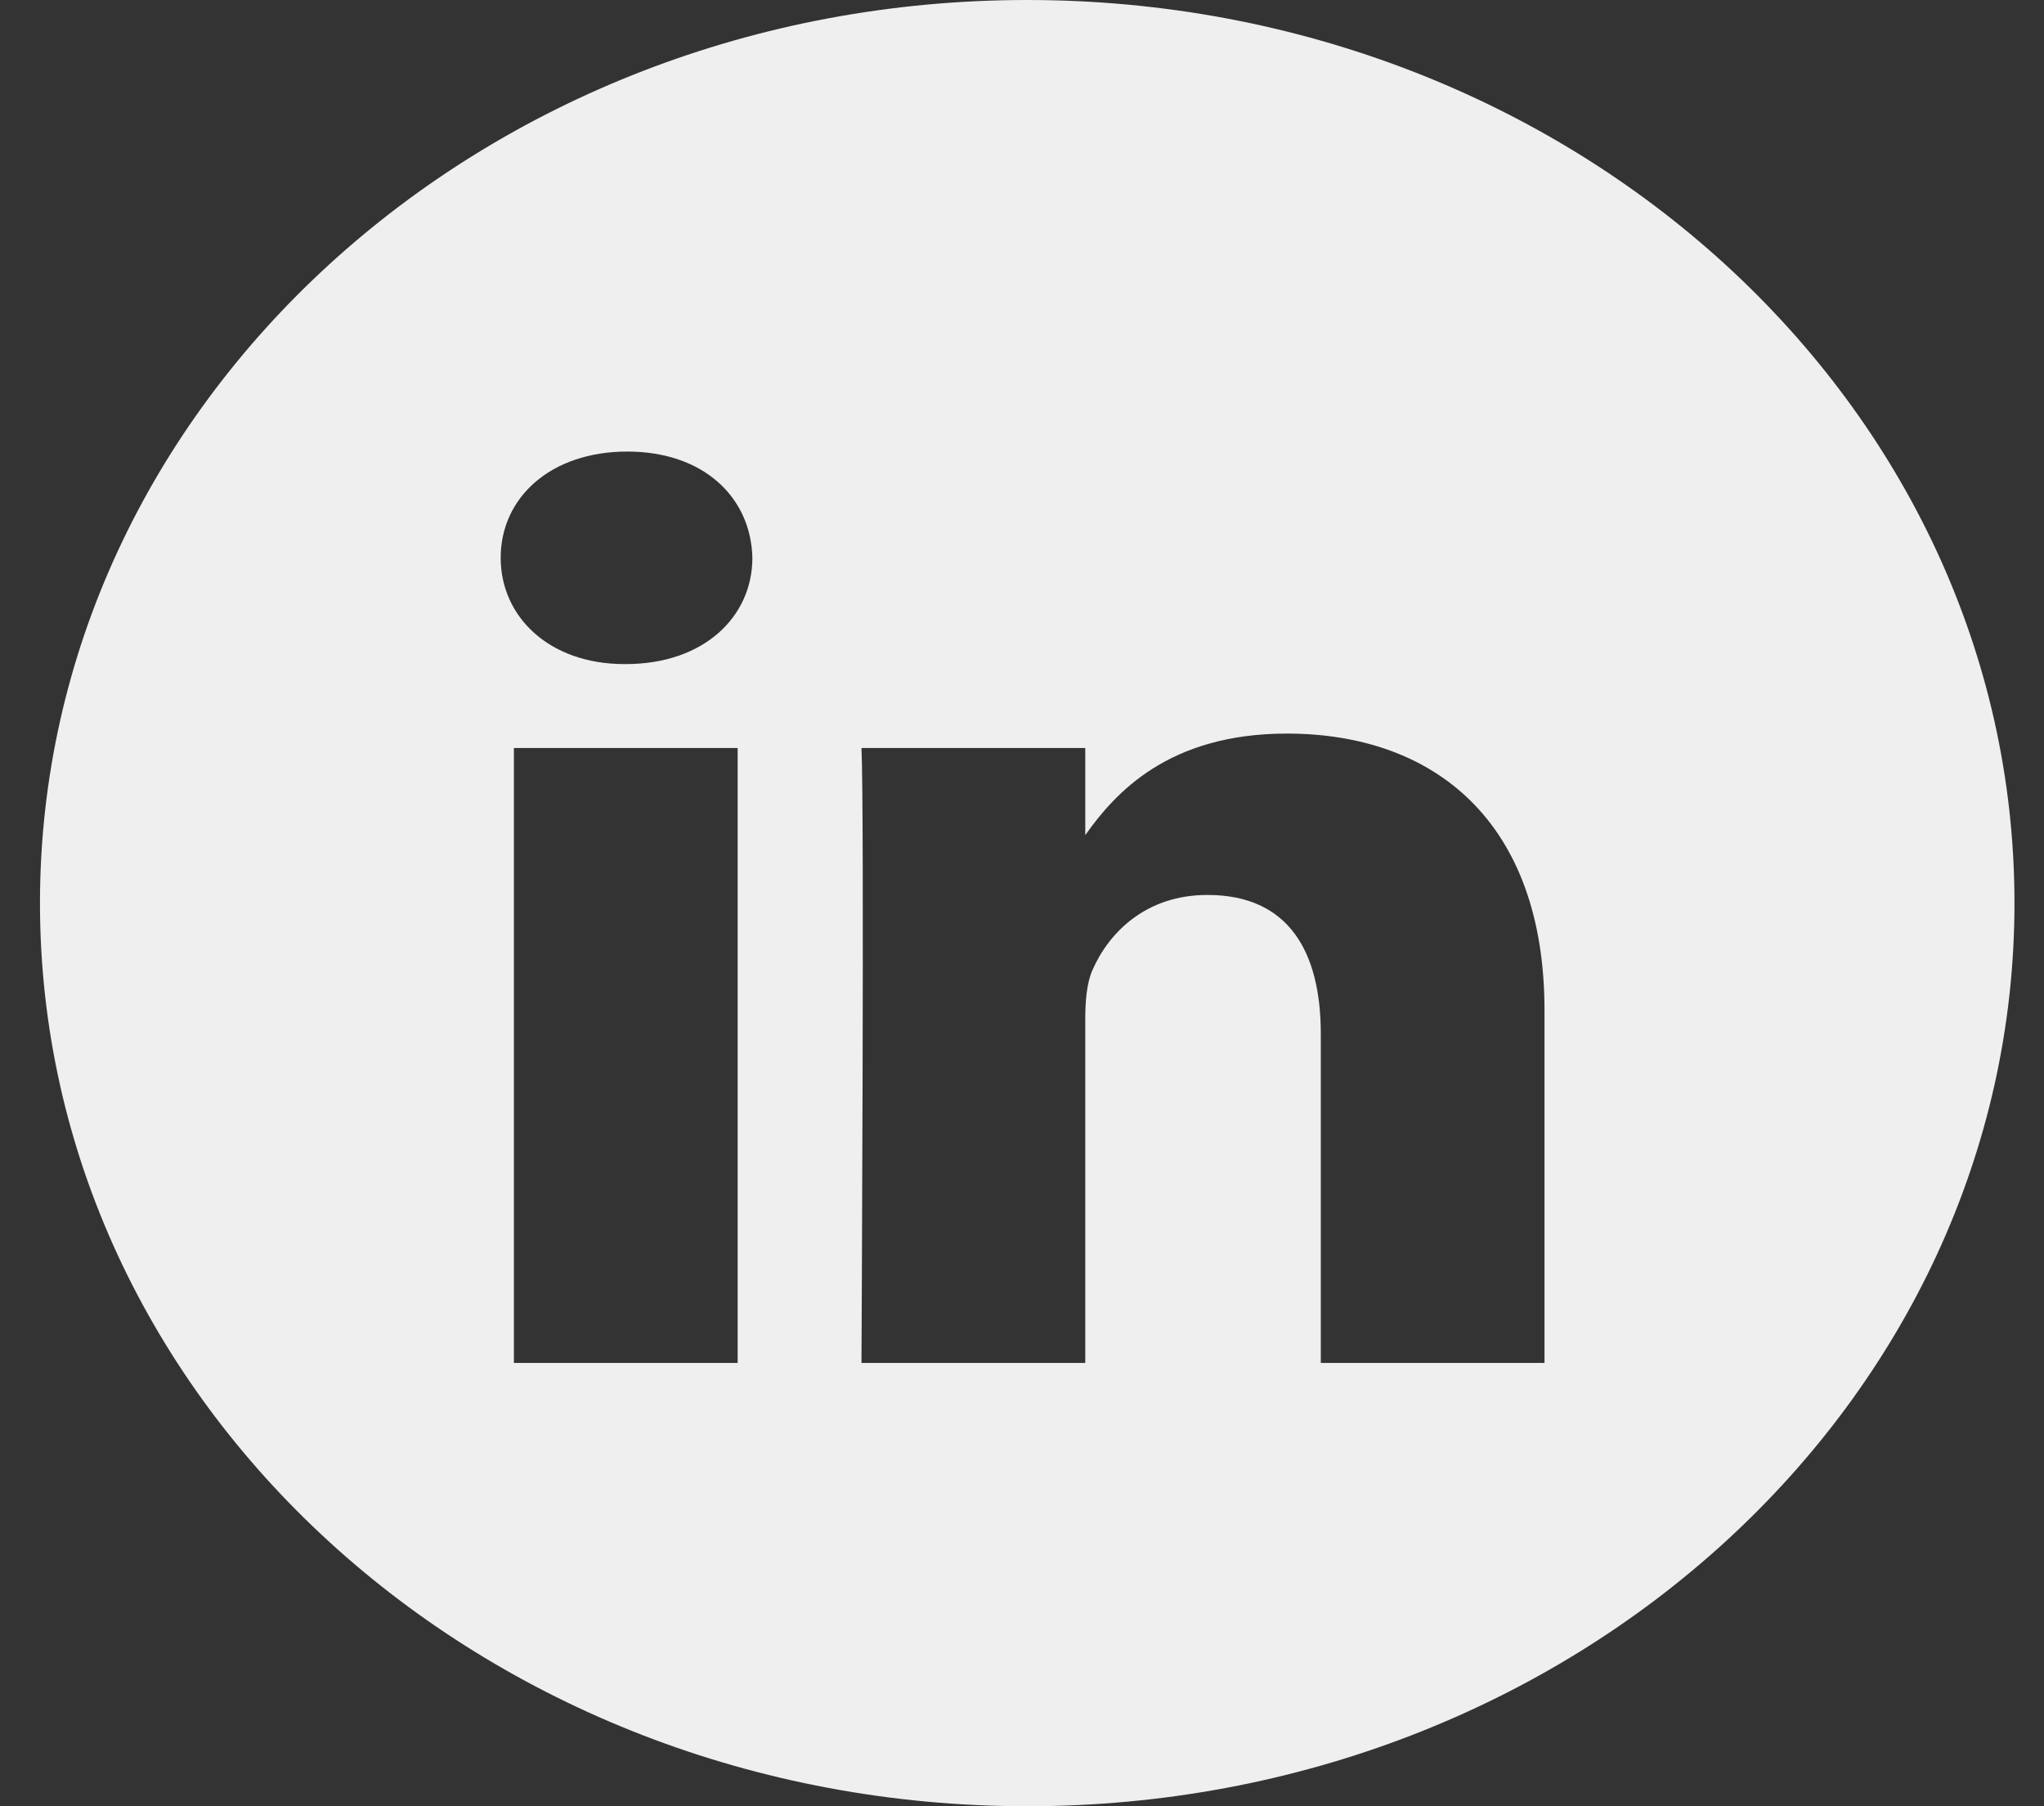 <svg width="43" height="38" viewBox="0 0 43 38" fill="none" xmlns="http://www.w3.org/2000/svg">
<rect x="0" y="0" width="43" height="38" fill="#333333" stroke="none"/>
<path fill-rule="evenodd" clip-rule="evenodd" d="M0.841 19C0.841 8.507 10.139 0 21.61 0C33.081 0 42.379 8.507 42.379 19C42.379 29.493 33.081 38 21.61 38C10.139 38 0.841 29.493 0.841 19ZM15.518 15.737H10.811V28.674H15.518V15.737ZM15.828 11.735C15.798 10.466 14.806 9.5 13.196 9.5C11.586 9.5 10.533 10.466 10.533 11.735C10.533 12.977 11.555 13.971 13.135 13.971H13.165C14.806 13.971 15.828 12.977 15.828 11.735ZM32.492 21.256C32.492 17.282 30.171 15.433 27.073 15.433C24.574 15.433 23.455 16.689 22.831 17.569V15.737H18.123C18.186 16.951 18.123 28.674 18.123 28.674H22.831V21.449C22.831 21.062 22.861 20.677 22.986 20.4C23.326 19.627 24.1 18.828 25.401 18.828C27.105 18.828 27.786 20.014 27.786 21.752V28.674H32.492L32.492 21.256Z" fill="#EFEFEF"/>
</svg>
